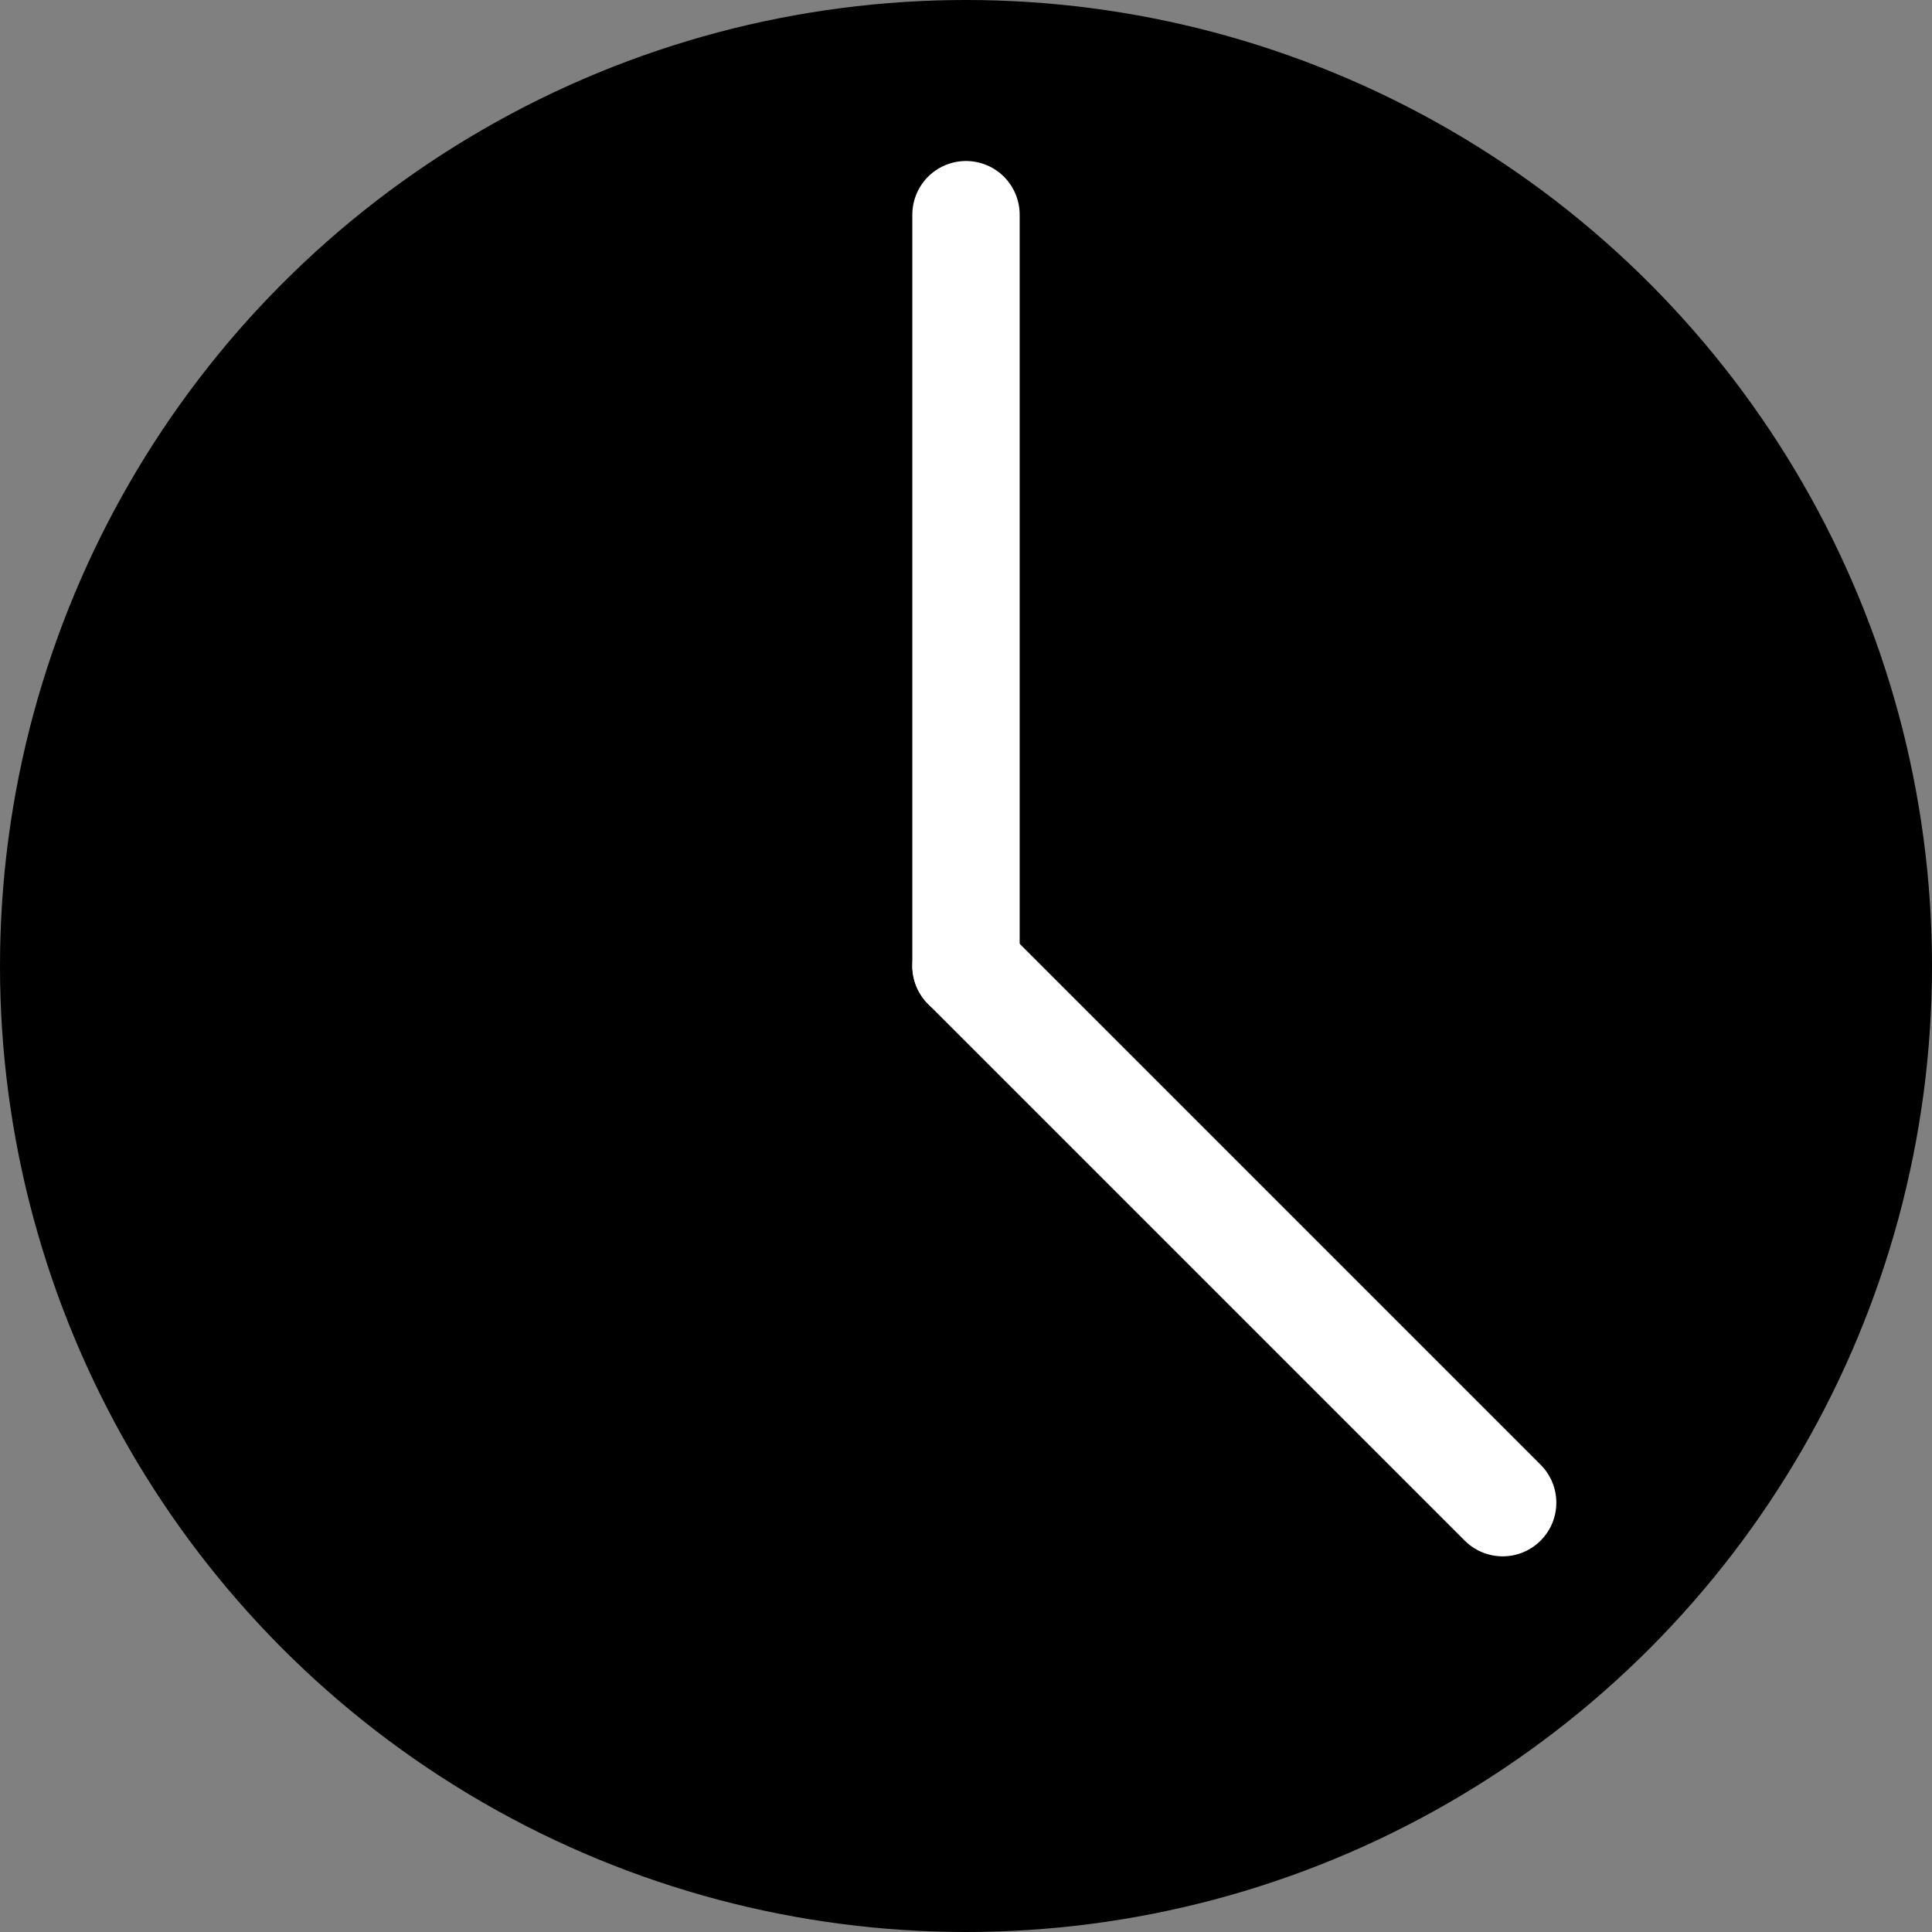 <svg xmlns="http://www.w3.org/2000/svg" viewBox="0 0 36 36"><rect x="0" y="0" width="36" height="36" fill="#808080" stroke="none"/><defs><style>.cls-1{fill:none;stroke:#fff;stroke-linecap:round;stroke-miterlimit:10;stroke-width:2px;}</style></defs><g id="Layer_2" data-name="Layer 2"><g id="Layer_1-2" data-name="Layer 1"><circle cx="18" cy="18" r="18"/><line class="cls-1" x1="18" y1="4" x2="18" y2="18"/><line class="cls-1" x1="28" y1="28" x2="18" y2="18"/></g></g></svg>